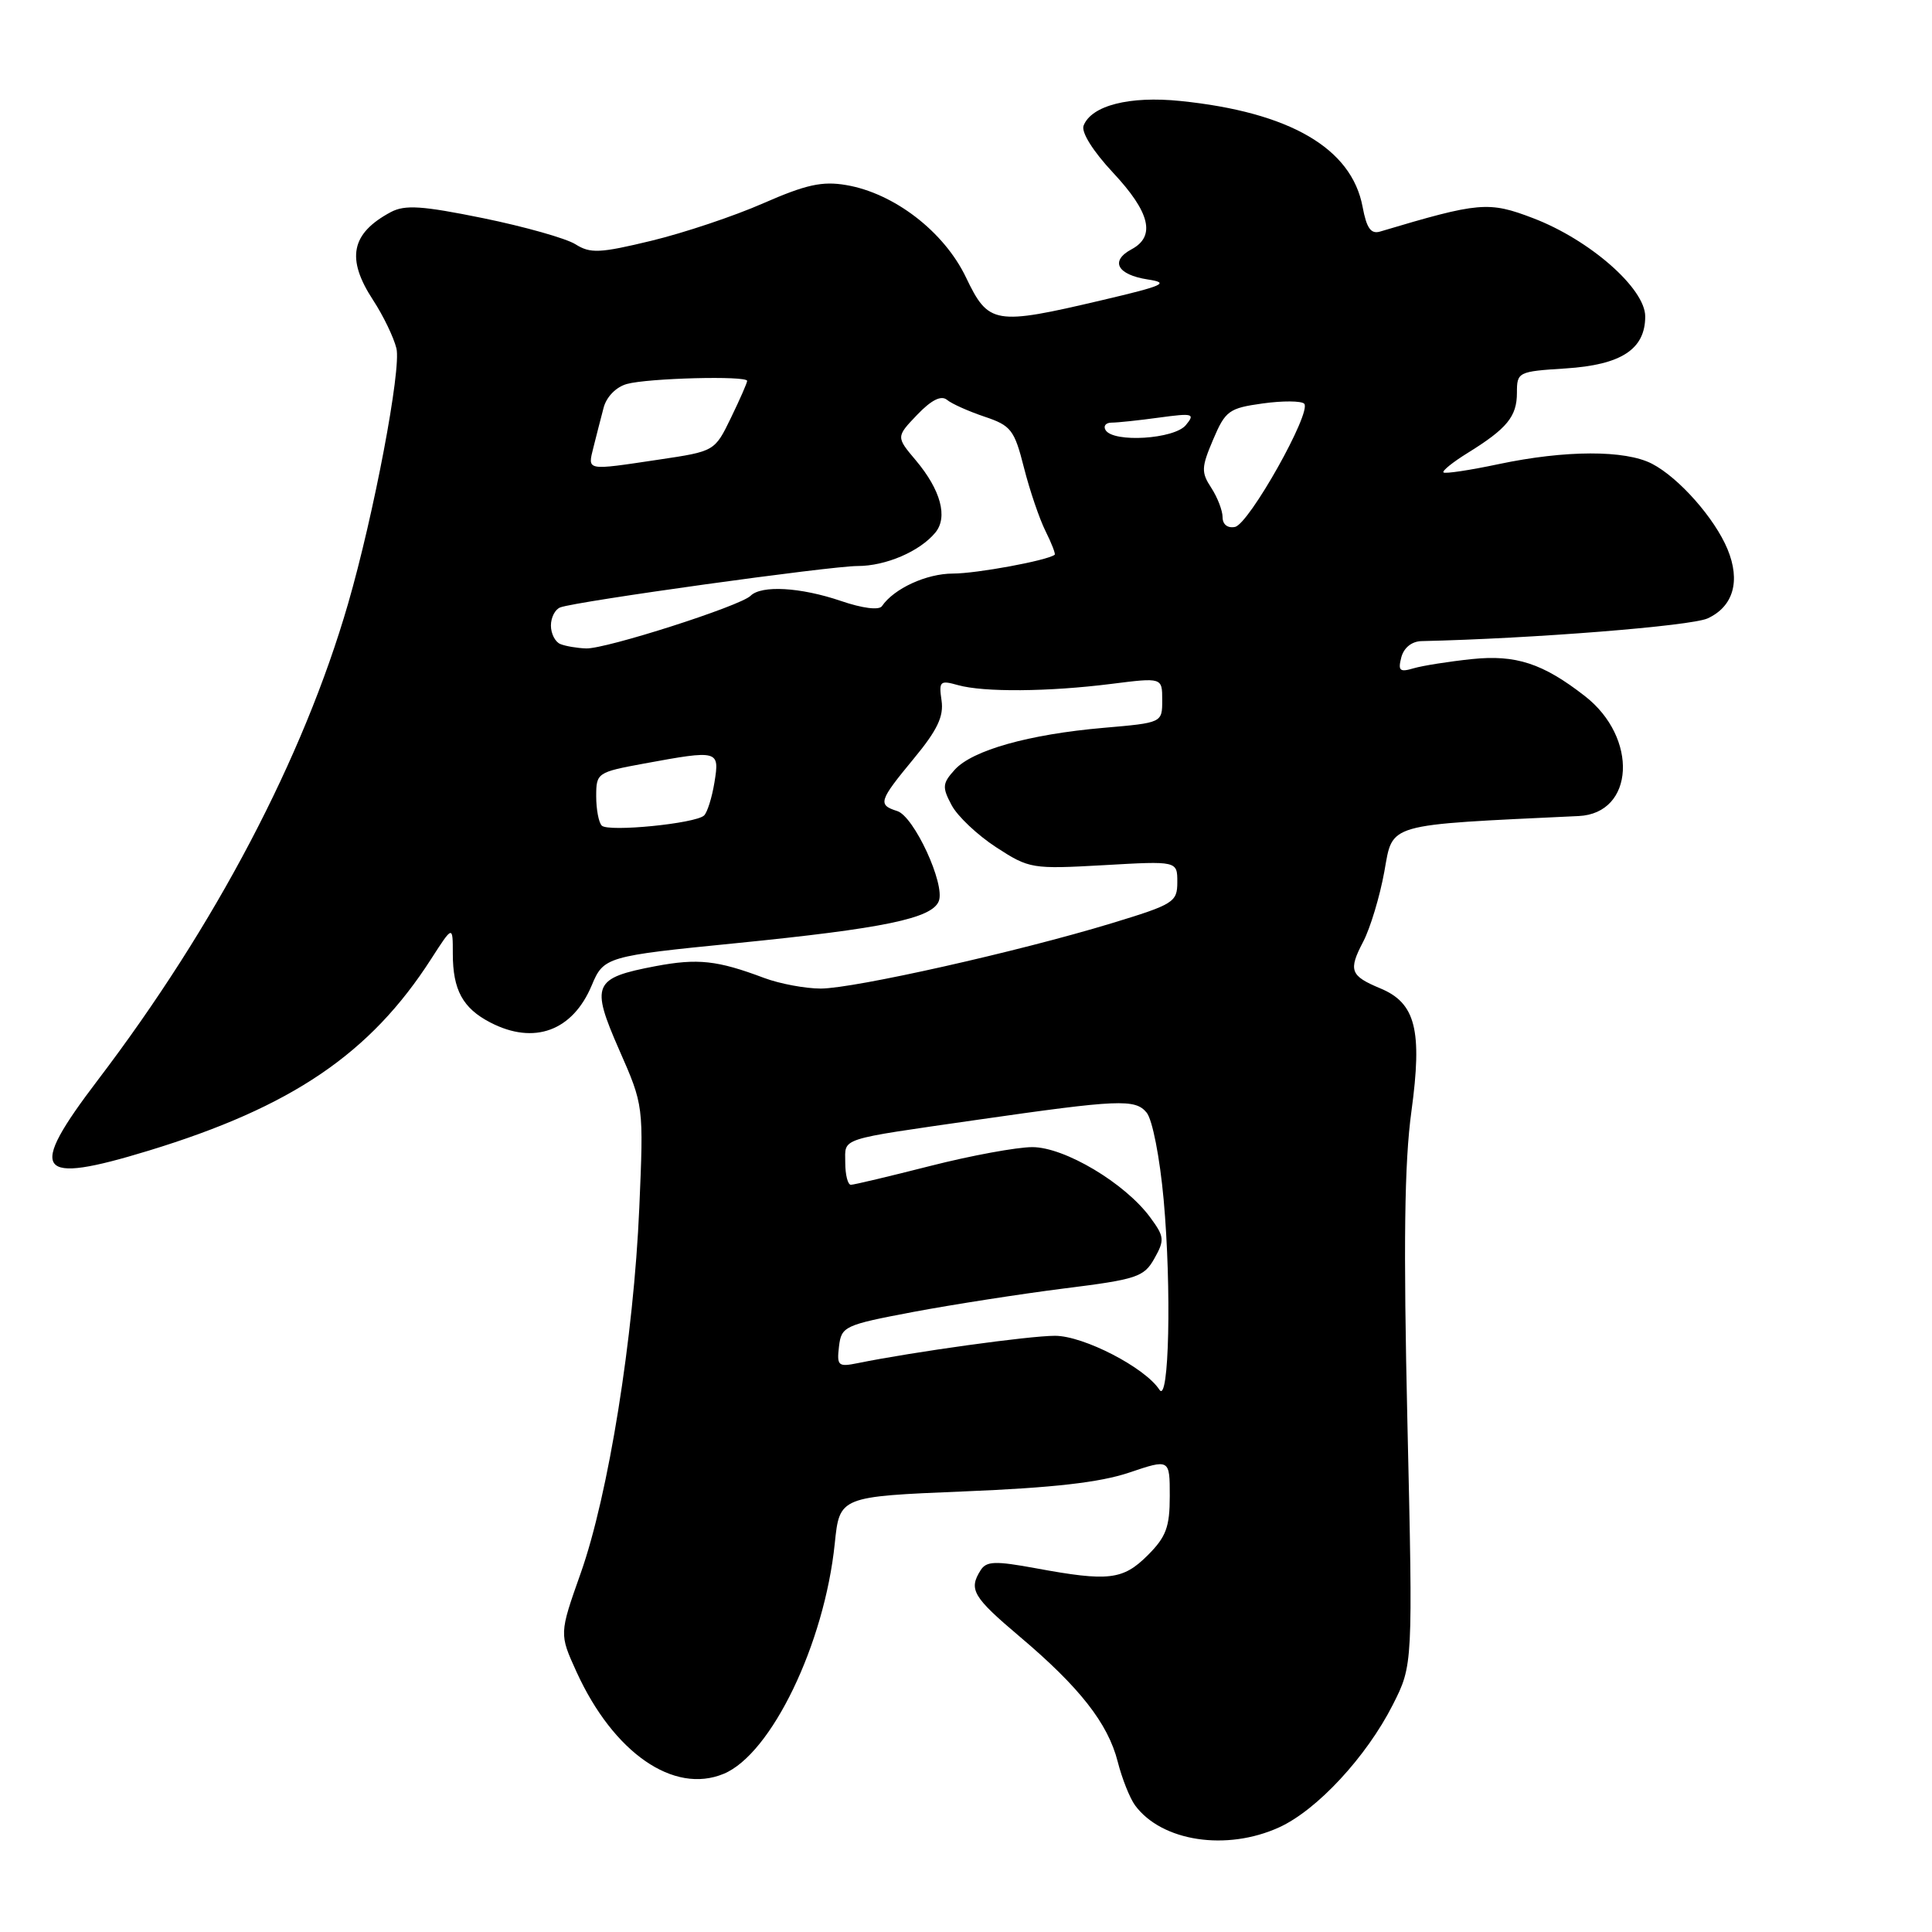 <?xml version="1.0" encoding="UTF-8" standalone="no"?>
<!DOCTYPE svg PUBLIC "-//W3C//DTD SVG 1.1//EN" "http://www.w3.org/Graphics/SVG/1.1/DTD/svg11.dtd" >
<svg xmlns="http://www.w3.org/2000/svg" xmlns:xlink="http://www.w3.org/1999/xlink" version="1.1" viewBox="0 0 256 256">
 <g >
 <path fill="currentColor"
d=" M 169.50 242.13 C 174.52 239.84 181.06 232.78 184.55 225.90 C 187.22 220.63 187.22 220.63 186.49 188.53 C 185.95 164.78 186.09 154.05 187.02 147.26 C 188.49 136.49 187.58 132.90 182.89 130.96 C 178.91 129.30 178.64 128.58 180.63 124.78 C 181.57 122.98 182.83 118.80 183.43 115.50 C 184.60 109.01 183.41 109.35 209.18 108.13 C 216.59 107.78 217.11 97.75 210.00 92.23 C 204.44 87.90 200.86 86.73 195.06 87.33 C 192.00 87.65 188.52 88.20 187.32 88.55 C 185.47 89.10 185.22 88.88 185.68 87.10 C 186.02 85.82 187.07 84.98 188.37 84.95 C 203.08 84.62 224.07 82.95 226.27 81.94 C 229.68 80.37 230.65 76.99 228.91 72.78 C 227.21 68.67 222.45 63.29 218.90 61.45 C 215.34 59.61 207.43 59.63 198.57 61.50 C 194.76 62.31 191.47 62.80 191.27 62.60 C 191.06 62.40 192.51 61.23 194.47 60.02 C 199.69 56.79 201.00 55.19 201.00 52.05 C 201.00 49.30 201.14 49.22 207.44 48.82 C 214.83 48.35 218.00 46.28 218.00 41.93 C 218.00 38.22 210.64 31.77 203.15 28.91 C 197.24 26.65 196.01 26.76 182.88 30.68 C 181.65 31.05 181.08 30.24 180.55 27.40 C 179.09 19.63 170.89 14.86 156.40 13.38 C 149.67 12.69 144.61 13.98 143.58 16.65 C 143.25 17.52 144.82 20.03 147.51 22.91 C 152.39 28.13 153.16 31.31 149.94 33.03 C 147.05 34.58 148.03 36.40 152.08 37.03 C 155.04 37.48 154.23 37.85 146.00 39.78 C 131.75 43.13 130.99 43.00 127.99 36.74 C 125.09 30.69 118.46 25.59 112.11 24.52 C 108.95 23.98 106.79 24.46 101.15 26.93 C 97.29 28.63 90.62 30.86 86.32 31.90 C 79.46 33.56 78.22 33.61 76.24 32.36 C 74.99 31.58 69.50 30.03 64.03 28.91 C 55.92 27.26 53.67 27.11 51.79 28.10 C 46.51 30.92 45.83 34.26 49.44 39.77 C 50.78 41.82 52.17 44.70 52.53 46.17 C 53.19 48.91 49.54 68.20 46.12 80.00 C 40.19 100.46 28.53 122.65 12.95 143.13 C 3.56 155.47 4.70 157.04 19.69 152.47 C 38.66 146.68 49.07 139.62 57.14 127.05 C 60.00 122.61 60.00 122.61 60.00 126.37 C 60.00 131.17 61.32 133.60 64.98 135.49 C 70.77 138.49 75.88 136.61 78.41 130.56 C 79.98 126.79 80.36 126.68 97.50 124.98 C 117.12 123.02 123.52 121.70 124.40 119.39 C 125.26 117.15 121.11 108.17 118.89 107.47 C 116.28 106.64 116.44 106.14 121.08 100.52 C 124.20 96.75 125.07 94.93 124.76 92.82 C 124.39 90.27 124.55 90.11 126.93 90.78 C 130.34 91.74 138.93 91.67 147.25 90.62 C 154.00 89.77 154.00 89.77 154.00 92.77 C 154.00 95.77 154.00 95.77 146.25 96.44 C 136.33 97.30 128.85 99.41 126.51 101.99 C 124.87 103.80 124.82 104.30 126.09 106.68 C 126.86 108.15 129.53 110.66 132.00 112.27 C 136.39 115.12 136.74 115.17 146.25 114.64 C 156.00 114.08 156.00 114.08 156.00 116.88 C 156.00 119.54 155.53 119.83 147.25 122.35 C 134.95 126.09 113.21 130.97 108.77 130.99 C 106.72 130.99 103.34 130.36 101.27 129.59 C 95.03 127.24 92.46 126.97 86.87 128.02 C 78.60 129.59 78.24 130.43 82.05 139.12 C 85.29 146.49 85.29 146.49 84.71 160.04 C 83.97 177.19 80.62 198.10 76.94 208.47 C 74.10 216.50 74.10 216.50 76.40 221.55 C 81.29 232.26 89.27 237.79 95.89 235.04 C 102.20 232.43 109.24 217.83 110.61 204.53 C 111.25 198.30 111.25 198.30 127.73 197.62 C 139.55 197.14 145.75 196.43 149.61 195.13 C 155.00 193.31 155.00 193.31 155.00 198.23 C 155.00 202.34 154.52 203.64 152.08 206.08 C 148.79 209.36 146.89 209.58 137.29 207.81 C 131.86 206.81 130.71 206.85 129.94 208.06 C 128.32 210.62 128.90 211.60 135.13 216.87 C 143.06 223.57 146.81 228.36 148.10 233.42 C 148.67 235.67 149.71 238.28 150.41 239.23 C 153.95 244.01 162.53 245.31 169.50 242.13 Z  M 153.63 184.15 C 151.73 181.21 143.58 177.00 139.79 177.00 C 136.37 177.00 121.00 179.13 113.67 180.62 C 111.06 181.15 110.87 180.98 111.17 178.42 C 111.49 175.75 111.87 175.57 121.00 173.84 C 126.22 172.86 135.22 171.46 140.98 170.73 C 150.67 169.52 151.58 169.21 152.96 166.76 C 154.34 164.31 154.29 163.86 152.40 161.30 C 149.06 156.77 141.06 152.00 136.79 152.00 C 134.74 152.00 128.66 153.12 123.28 154.49 C 117.90 155.86 113.16 156.99 112.75 156.99 C 112.34 157.00 112.00 155.67 112.00 154.05 C 112.00 150.70 110.87 151.07 129.50 148.38 C 148.23 145.69 150.42 145.59 151.93 147.42 C 152.70 148.34 153.68 153.37 154.19 158.96 C 155.25 170.69 154.91 186.13 153.63 184.15 Z  M 79.74 109.40 C 79.33 109.00 79.00 107.24 79.00 105.51 C 79.00 102.41 79.13 102.32 85.37 101.17 C 95.22 99.36 95.36 99.40 94.67 103.66 C 94.34 105.68 93.72 107.66 93.29 108.06 C 92.14 109.13 80.61 110.27 79.74 109.40 Z  M 74.25 85.34 C 73.56 85.06 73.00 83.96 73.00 82.89 C 73.00 81.81 73.56 80.73 74.25 80.48 C 76.43 79.67 110.03 75.00 113.64 75.00 C 117.37 75.00 121.87 73.07 123.93 70.58 C 125.63 68.54 124.66 64.94 121.37 61.02 C 118.73 57.89 118.73 57.89 121.53 54.96 C 123.42 52.99 124.71 52.35 125.48 52.98 C 126.10 53.50 128.34 54.50 130.45 55.21 C 133.97 56.39 134.41 56.95 135.68 61.97 C 136.44 64.97 137.73 68.76 138.54 70.38 C 139.35 72.00 139.89 73.41 139.75 73.51 C 138.73 74.28 129.39 76.00 126.28 76.00 C 122.77 76.00 118.46 77.98 116.86 80.32 C 116.48 80.88 114.29 80.61 111.43 79.63 C 106.08 77.81 100.89 77.51 99.45 78.95 C 98.09 80.30 80.24 86.02 77.66 85.92 C 76.47 85.88 74.94 85.62 74.25 85.34 Z  M 162.00 68.54 C 162.00 67.65 161.32 65.90 160.50 64.64 C 159.15 62.58 159.18 61.93 160.75 58.24 C 162.37 54.42 162.85 54.08 167.31 53.46 C 169.96 53.09 172.44 53.11 172.81 53.49 C 173.87 54.55 165.50 69.46 163.64 69.82 C 162.67 70.02 162.00 69.49 162.00 68.54 Z  M 78.64 59.25 C 79.02 57.74 79.62 55.39 79.98 54.03 C 80.36 52.58 81.63 51.28 83.06 50.88 C 85.86 50.10 99.00 49.76 99.00 50.47 C 99.00 50.73 98.03 52.94 96.85 55.37 C 94.70 59.80 94.70 59.80 87.31 60.90 C 77.53 62.36 77.86 62.42 78.64 59.25 Z  M 146.50 57.00 C 146.16 56.45 146.52 56.00 147.30 56.00 C 148.08 56.00 150.92 55.70 153.61 55.33 C 158.09 54.72 158.39 54.81 157.13 56.33 C 155.60 58.19 147.55 58.69 146.50 57.00 Z "/>
</g>
</svg>